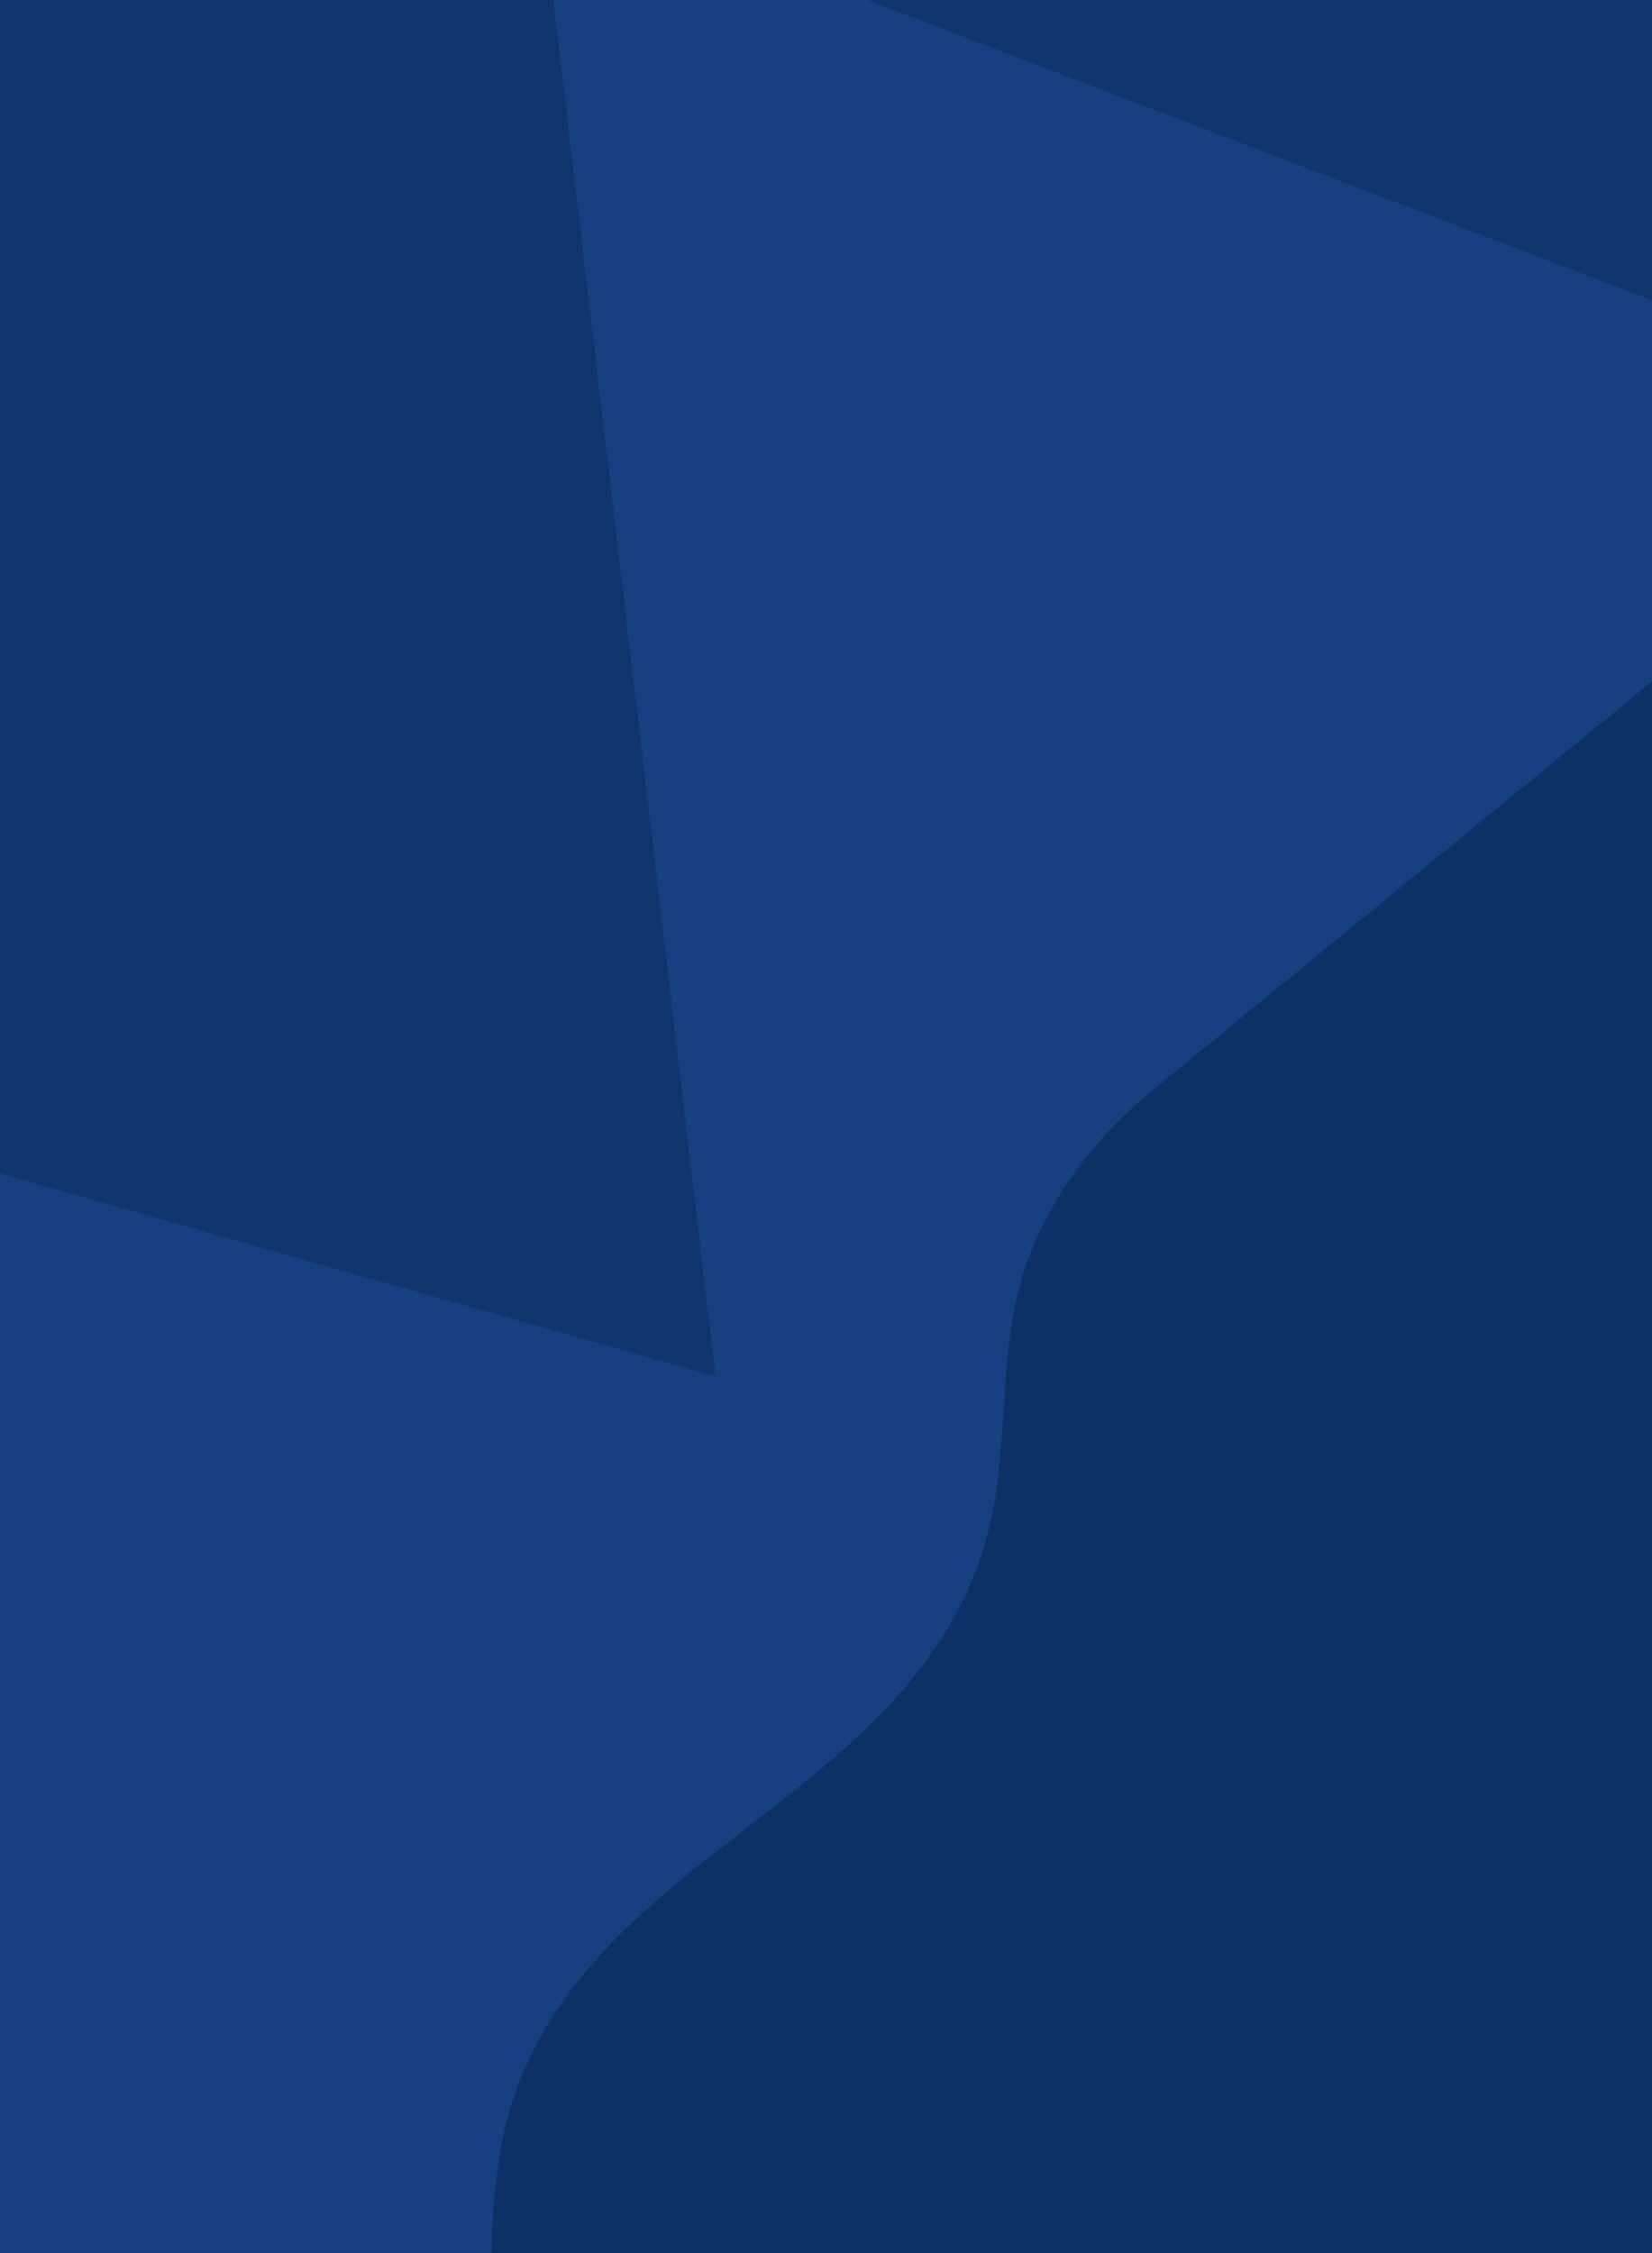 <svg width="440" height="600" viewBox="0 0 440 600" fill="none" xmlns="http://www.w3.org/2000/svg">
<g clip-path="url(#clip0_217_244532)">
<g clip-path="url(#clip1_217_244532)">
<path d="M-33.995 728.856L-33.995 -230.144L467.005 -230.144L467.005 728.856L-33.995 728.856Z" fill="#164081"/>
<path opacity="0.5" d="M143.437 -33.519L467.178 90.351L467.178 -222.974L-37.804 -277.205L-37.804 301.808L190.569 366.543L143.437 -33.519Z" fill="#0D2D5E"/>
<path opacity="0.8" d="M466.114 160.124C466.114 160.124 316.198 282.747 306.169 291.03C296.139 299.313 283.982 311.999 275.793 330.394C263.499 358.026 270.893 385.713 261.238 414.562C239.449 479.655 156.901 494.661 136.281 560.191C126.653 590.79 134.5 628.32 124.256 658.68C117.57 678.501 97.31 699.112 80.536 712.513C52.01 735.291 26.883 756.607 -3.593 776.16L470.827 771.837L466.114 160.124Z" fill="#0D2D5E"/>
</g>
</g>
<defs>
<clipPath id="clip0_217_244532">
<rect width="440" height="600" fill="white"/>
</clipPath>
<clipPath id="clip1_217_244532">
<rect width="959" height="501" fill="white" transform="matrix(-4.37114e-08 1 1 4.37114e-08 -34 -230)"/>
</clipPath>
</defs>
</svg>
